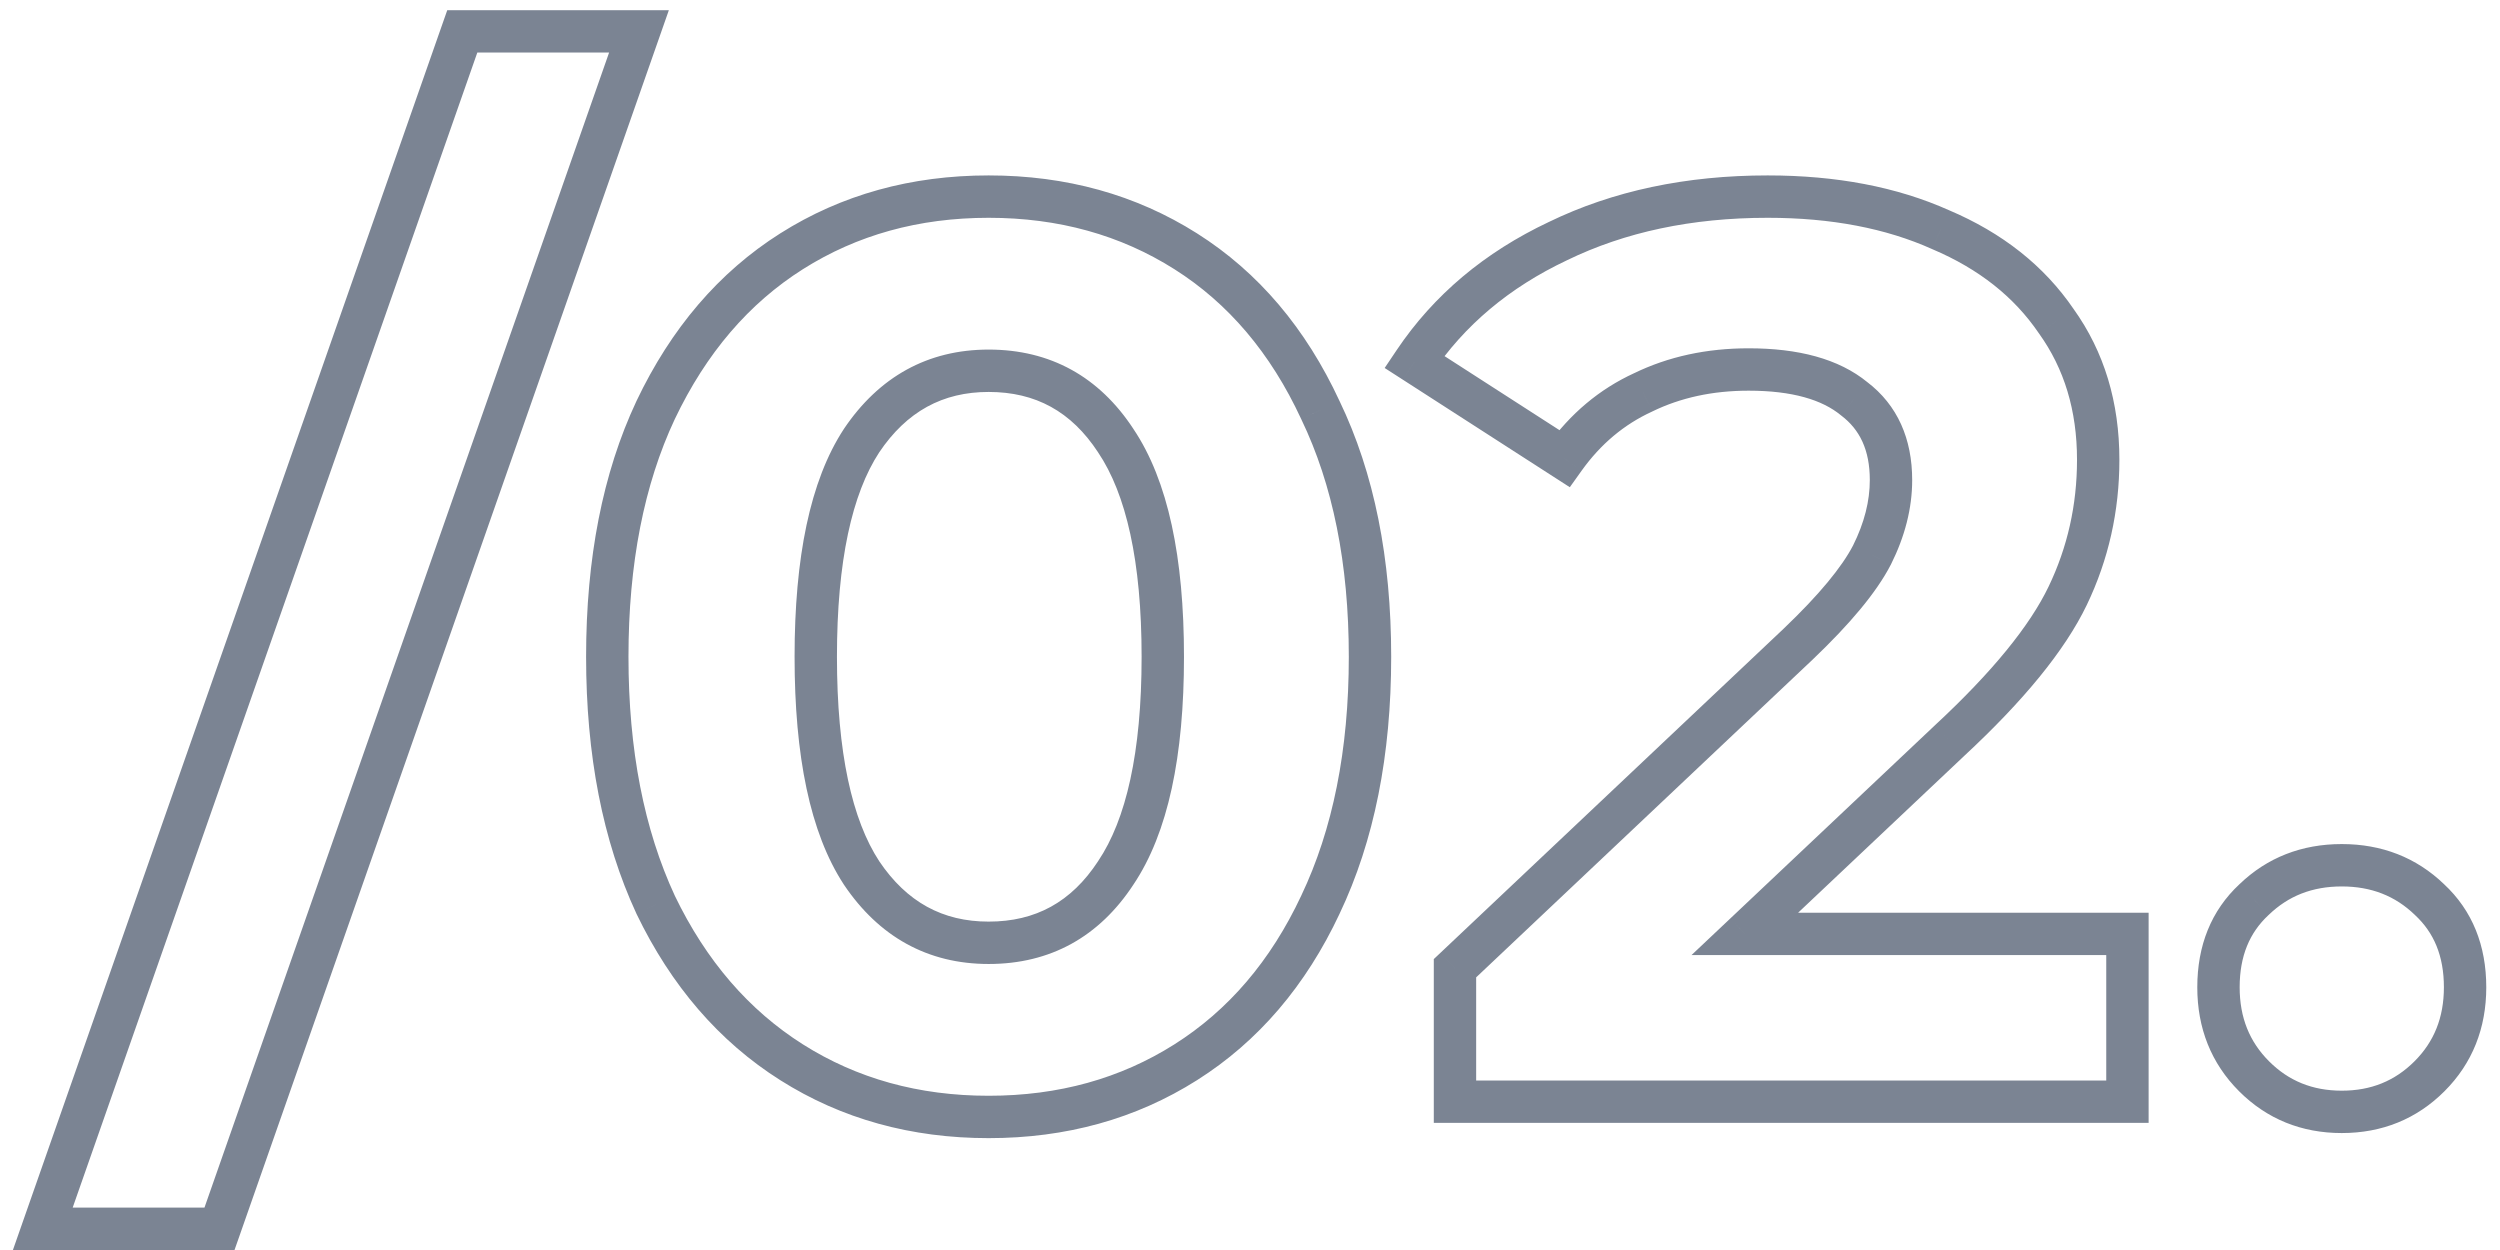 <svg width="118" height="59" viewBox="0 0 118 59" fill="none" xmlns="http://www.w3.org/2000/svg">
<path d="M21.82 1.48V0.48H21.111L20.876 1.149L21.82 1.48ZM30.16 1.48L31.104 1.811L31.57 0.48H30.16V1.48ZM10.36 58V59H11.069L11.304 58.331L10.36 58ZM2.02 58L1.076 57.669L0.61 59H2.02V58ZM21.82 2.48H30.16V0.48H21.82V2.48ZM29.216 1.149L9.416 57.669L11.304 58.331L31.104 1.811L29.216 1.149ZM10.36 57H2.02V59H10.36V57ZM2.964 58.331L22.764 1.811L20.876 1.149L1.076 57.669L2.964 58.331ZM37.364 50.14L37.899 49.295L37.364 50.14ZM30.944 42.7L30.037 43.12L30.04 43.127L30.043 43.134L30.944 42.7ZM30.944 19.36L30.041 18.93L30.039 18.935L30.944 19.36ZM37.364 11.86L37.899 12.705L37.364 11.86ZM55.964 11.86L55.43 12.705L55.964 11.86ZM62.324 19.36L61.417 19.78L61.42 19.787L61.423 19.794L62.324 19.36ZM62.324 42.7L61.421 42.27L61.419 42.275L62.324 42.7ZM55.964 50.14L55.43 49.295L55.964 50.14ZM52.664 41.2L51.834 40.642L51.828 40.652L52.664 41.2ZM52.664 20.8L51.827 21.348L51.834 21.358L52.664 20.8ZM40.664 20.8L39.834 20.242L39.828 20.252L40.664 20.8ZM40.664 41.2L39.827 41.748L39.834 41.758L40.664 41.2ZM46.664 51.72C43.357 51.72 40.446 50.905 37.899 49.295L36.83 50.985C39.723 52.815 43.011 53.72 46.664 53.72V51.72ZM37.899 49.295C35.355 47.686 33.334 45.358 31.845 42.266L30.043 43.134C31.675 46.522 33.933 49.154 36.83 50.985L37.899 49.295ZM31.852 42.279C30.406 39.16 29.664 35.41 29.664 31H27.664C27.664 35.63 28.443 39.68 30.037 43.12L31.852 42.279ZM29.664 31C29.664 26.589 30.406 22.862 31.849 19.785L30.039 18.935C28.442 22.338 27.664 26.371 27.664 31H29.664ZM31.847 19.79C33.337 16.657 35.358 14.312 37.899 12.705L36.83 11.015C33.93 12.848 31.672 15.502 30.041 18.93L31.847 19.79ZM37.899 12.705C40.446 11.095 43.357 10.28 46.664 10.28V8.28C43.011 8.28 39.723 9.185 36.83 11.015L37.899 12.705ZM46.664 10.28C49.971 10.28 52.883 11.095 55.43 12.705L56.499 11.015C53.606 9.185 50.317 8.28 46.664 8.28V10.28ZM55.43 12.705C57.968 14.31 59.968 16.653 61.417 19.78L63.231 18.939C61.641 15.507 59.401 12.85 56.499 11.015L55.43 12.705ZM61.423 19.794C62.904 22.868 63.664 26.593 63.664 31H65.664C65.664 26.367 64.865 22.332 63.225 18.926L61.423 19.794ZM63.664 31C63.664 35.407 62.904 39.153 61.421 42.27L63.227 43.13C64.865 39.687 65.664 35.633 65.664 31H63.664ZM61.419 42.275C59.971 45.363 57.971 47.688 55.43 49.295L56.499 50.985C59.398 49.152 61.638 46.517 63.23 43.125L61.419 42.275ZM55.43 49.295C52.883 50.905 49.971 51.72 46.664 51.72V53.72C50.317 53.72 53.606 52.815 56.499 50.985L55.43 49.295ZM46.664 45.5C49.572 45.5 51.882 44.221 53.501 41.748L51.828 40.652C50.566 42.579 48.876 43.5 46.664 43.5V45.5ZM53.494 41.758C55.14 39.311 55.884 35.67 55.884 31H53.884C53.884 35.53 53.148 38.689 51.834 40.642L53.494 41.758ZM55.884 31C55.884 26.33 55.14 22.689 53.494 20.242L51.834 21.358C53.148 23.311 53.884 26.47 53.884 31H55.884ZM53.501 20.252C51.882 17.779 49.572 16.5 46.664 16.5V18.5C48.876 18.5 50.566 19.421 51.828 21.348L53.501 20.252ZM46.664 16.5C43.791 16.5 41.489 17.783 39.834 20.242L41.494 21.358C42.8 19.417 44.497 18.5 46.664 18.5V16.5ZM39.828 20.252C38.228 22.697 37.504 26.334 37.504 31H39.504C39.504 26.466 40.221 23.303 41.501 21.348L39.828 20.252ZM37.504 31C37.504 35.666 38.228 39.303 39.828 41.748L41.501 40.652C40.221 38.697 39.504 35.533 39.504 31H37.504ZM39.834 41.758C41.489 44.217 43.791 45.5 46.664 45.5V43.5C44.497 43.5 42.8 42.583 41.494 40.642L39.834 41.758ZM100.415 44.08H101.415V43.08H100.415V44.08ZM100.415 52V53H101.415V52H100.415ZM68.675 52H67.675V53H68.675V52ZM68.675 45.7L67.989 44.973L67.675 45.269V45.7H68.675ZM84.875 30.4L85.562 31.127L85.565 31.124L84.875 30.4ZM88.355 26.2L89.244 26.66L89.25 26.647L88.355 26.2ZM87.515 18.82L86.881 19.593L86.895 19.605L86.911 19.617L87.515 18.82ZM77.555 18.52L77.973 19.429L77.983 19.424L77.993 19.419L77.555 18.52ZM73.835 21.64L73.294 22.481L74.095 22.997L74.649 22.221L73.835 21.64ZM66.755 17.08L65.925 16.522L65.356 17.369L66.214 17.921L66.755 17.08ZM73.535 11.38L73.962 12.284L73.972 12.279L73.535 11.38ZM91.595 10.84L91.186 11.752L91.196 11.757L91.205 11.761L91.595 10.84ZM97.055 15.16L96.229 15.723L96.236 15.733L96.243 15.743L97.055 15.16ZM97.595 28.12L98.497 28.553L97.595 28.12ZM92.015 34.96L91.335 34.227L91.329 34.233L92.015 34.96ZM82.355 44.08L81.669 43.353L79.839 45.08H82.355V44.08ZM99.415 44.08V52H101.415V44.08H99.415ZM100.415 51H68.675V53H100.415V51ZM69.675 52V45.7H67.675V52H69.675ZM69.362 46.427L85.562 31.127L84.189 29.673L67.989 44.973L69.362 46.427ZM85.565 31.124C87.311 29.459 88.567 27.968 89.243 26.659L87.467 25.741C86.944 26.752 85.879 28.061 84.185 29.676L85.565 31.124ZM89.25 26.647C89.908 25.33 90.255 23.998 90.255 22.66H88.255C88.255 23.642 88.002 24.67 87.461 25.753L89.25 26.647ZM90.255 22.66C90.255 20.722 89.57 19.123 88.12 18.023L86.911 19.617C87.781 20.277 88.255 21.238 88.255 22.66H90.255ZM88.15 18.047C86.779 16.921 84.852 16.44 82.535 16.44V18.44C84.618 18.44 86.012 18.879 86.881 19.593L88.15 18.047ZM82.535 16.44C80.562 16.44 78.749 16.827 77.118 17.621L77.993 19.419C79.321 18.773 80.829 18.44 82.535 18.44V16.44ZM77.138 17.611C75.49 18.368 74.117 19.525 73.022 21.059L74.649 22.221C75.554 20.955 76.66 20.032 77.973 19.429L77.138 17.611ZM74.377 20.799L67.297 16.239L66.214 17.921L73.294 22.481L74.377 20.799ZM67.585 17.638C69.116 15.36 71.231 13.574 73.962 12.284L73.108 10.476C70.079 11.906 67.674 13.92 65.925 16.522L67.585 17.638ZM73.972 12.279C76.696 10.956 79.842 10.28 83.435 10.28V8.28C79.588 8.28 76.135 9.005 73.098 10.481L73.972 12.279ZM83.435 10.28C86.446 10.28 89.021 10.782 91.186 11.752L92.004 9.927C89.53 8.818 86.665 8.28 83.435 8.28V10.28ZM91.205 11.761C93.412 12.696 95.07 14.021 96.229 15.723L97.882 14.597C96.481 12.539 94.499 10.984 91.986 9.919L91.205 11.761ZM96.243 15.743C97.427 17.394 98.035 19.364 98.035 21.7H100.035C100.035 18.996 99.323 16.606 97.868 14.577L96.243 15.743ZM98.035 21.7C98.035 23.834 97.587 25.826 96.694 27.687L98.497 28.553C99.523 26.414 100.035 24.125 100.035 21.7H98.035ZM96.694 27.687C95.813 29.522 94.058 31.701 91.335 34.227L92.695 35.693C95.492 33.099 97.457 30.718 98.497 28.553L96.694 27.687ZM91.329 34.233L81.669 43.353L83.042 44.807L92.702 35.687L91.329 34.233ZM82.355 45.08H100.415V43.08H82.355V45.08ZM106.392 50.8L107.099 50.093L106.392 50.8ZM106.392 42.46L107.072 43.193L107.079 43.186L107.086 43.18L106.392 42.46ZM114.672 42.46L113.978 43.18L113.985 43.186L113.991 43.193L114.672 42.46ZM114.672 50.8L113.965 50.093L114.672 50.8ZM110.532 51.48C109.147 51.48 108.024 51.018 107.099 50.093L105.685 51.507C107 52.822 108.637 53.48 110.532 53.48V51.48ZM107.099 50.093C106.179 49.173 105.712 48.033 105.712 46.6H103.712C103.712 48.527 104.365 50.187 105.685 51.507L107.099 50.093ZM105.712 46.6C105.712 45.12 106.183 44.019 107.072 43.193L105.711 41.727C104.361 42.981 103.712 44.64 103.712 46.6H105.712ZM107.086 43.18C108.009 42.29 109.135 41.84 110.532 41.84V39.84C108.648 39.84 107.015 40.47 105.698 41.74L107.086 43.18ZM110.532 41.84C111.928 41.84 113.055 42.29 113.978 43.18L115.366 41.74C114.049 40.47 112.415 39.84 110.532 39.84V41.84ZM113.991 43.193C114.881 44.019 115.352 45.12 115.352 46.6H117.352C117.352 44.64 116.703 42.981 115.352 41.727L113.991 43.193ZM115.352 46.6C115.352 48.033 114.885 49.173 113.965 50.093L115.379 51.507C116.699 50.187 117.352 48.527 117.352 46.6H115.352ZM113.965 50.093C113.04 51.018 111.917 51.48 110.532 51.48V53.48C112.427 53.48 114.064 52.822 115.379 51.507L113.965 50.093Z" fill="#445066" fill-opacity="0.7"/>
</svg>
